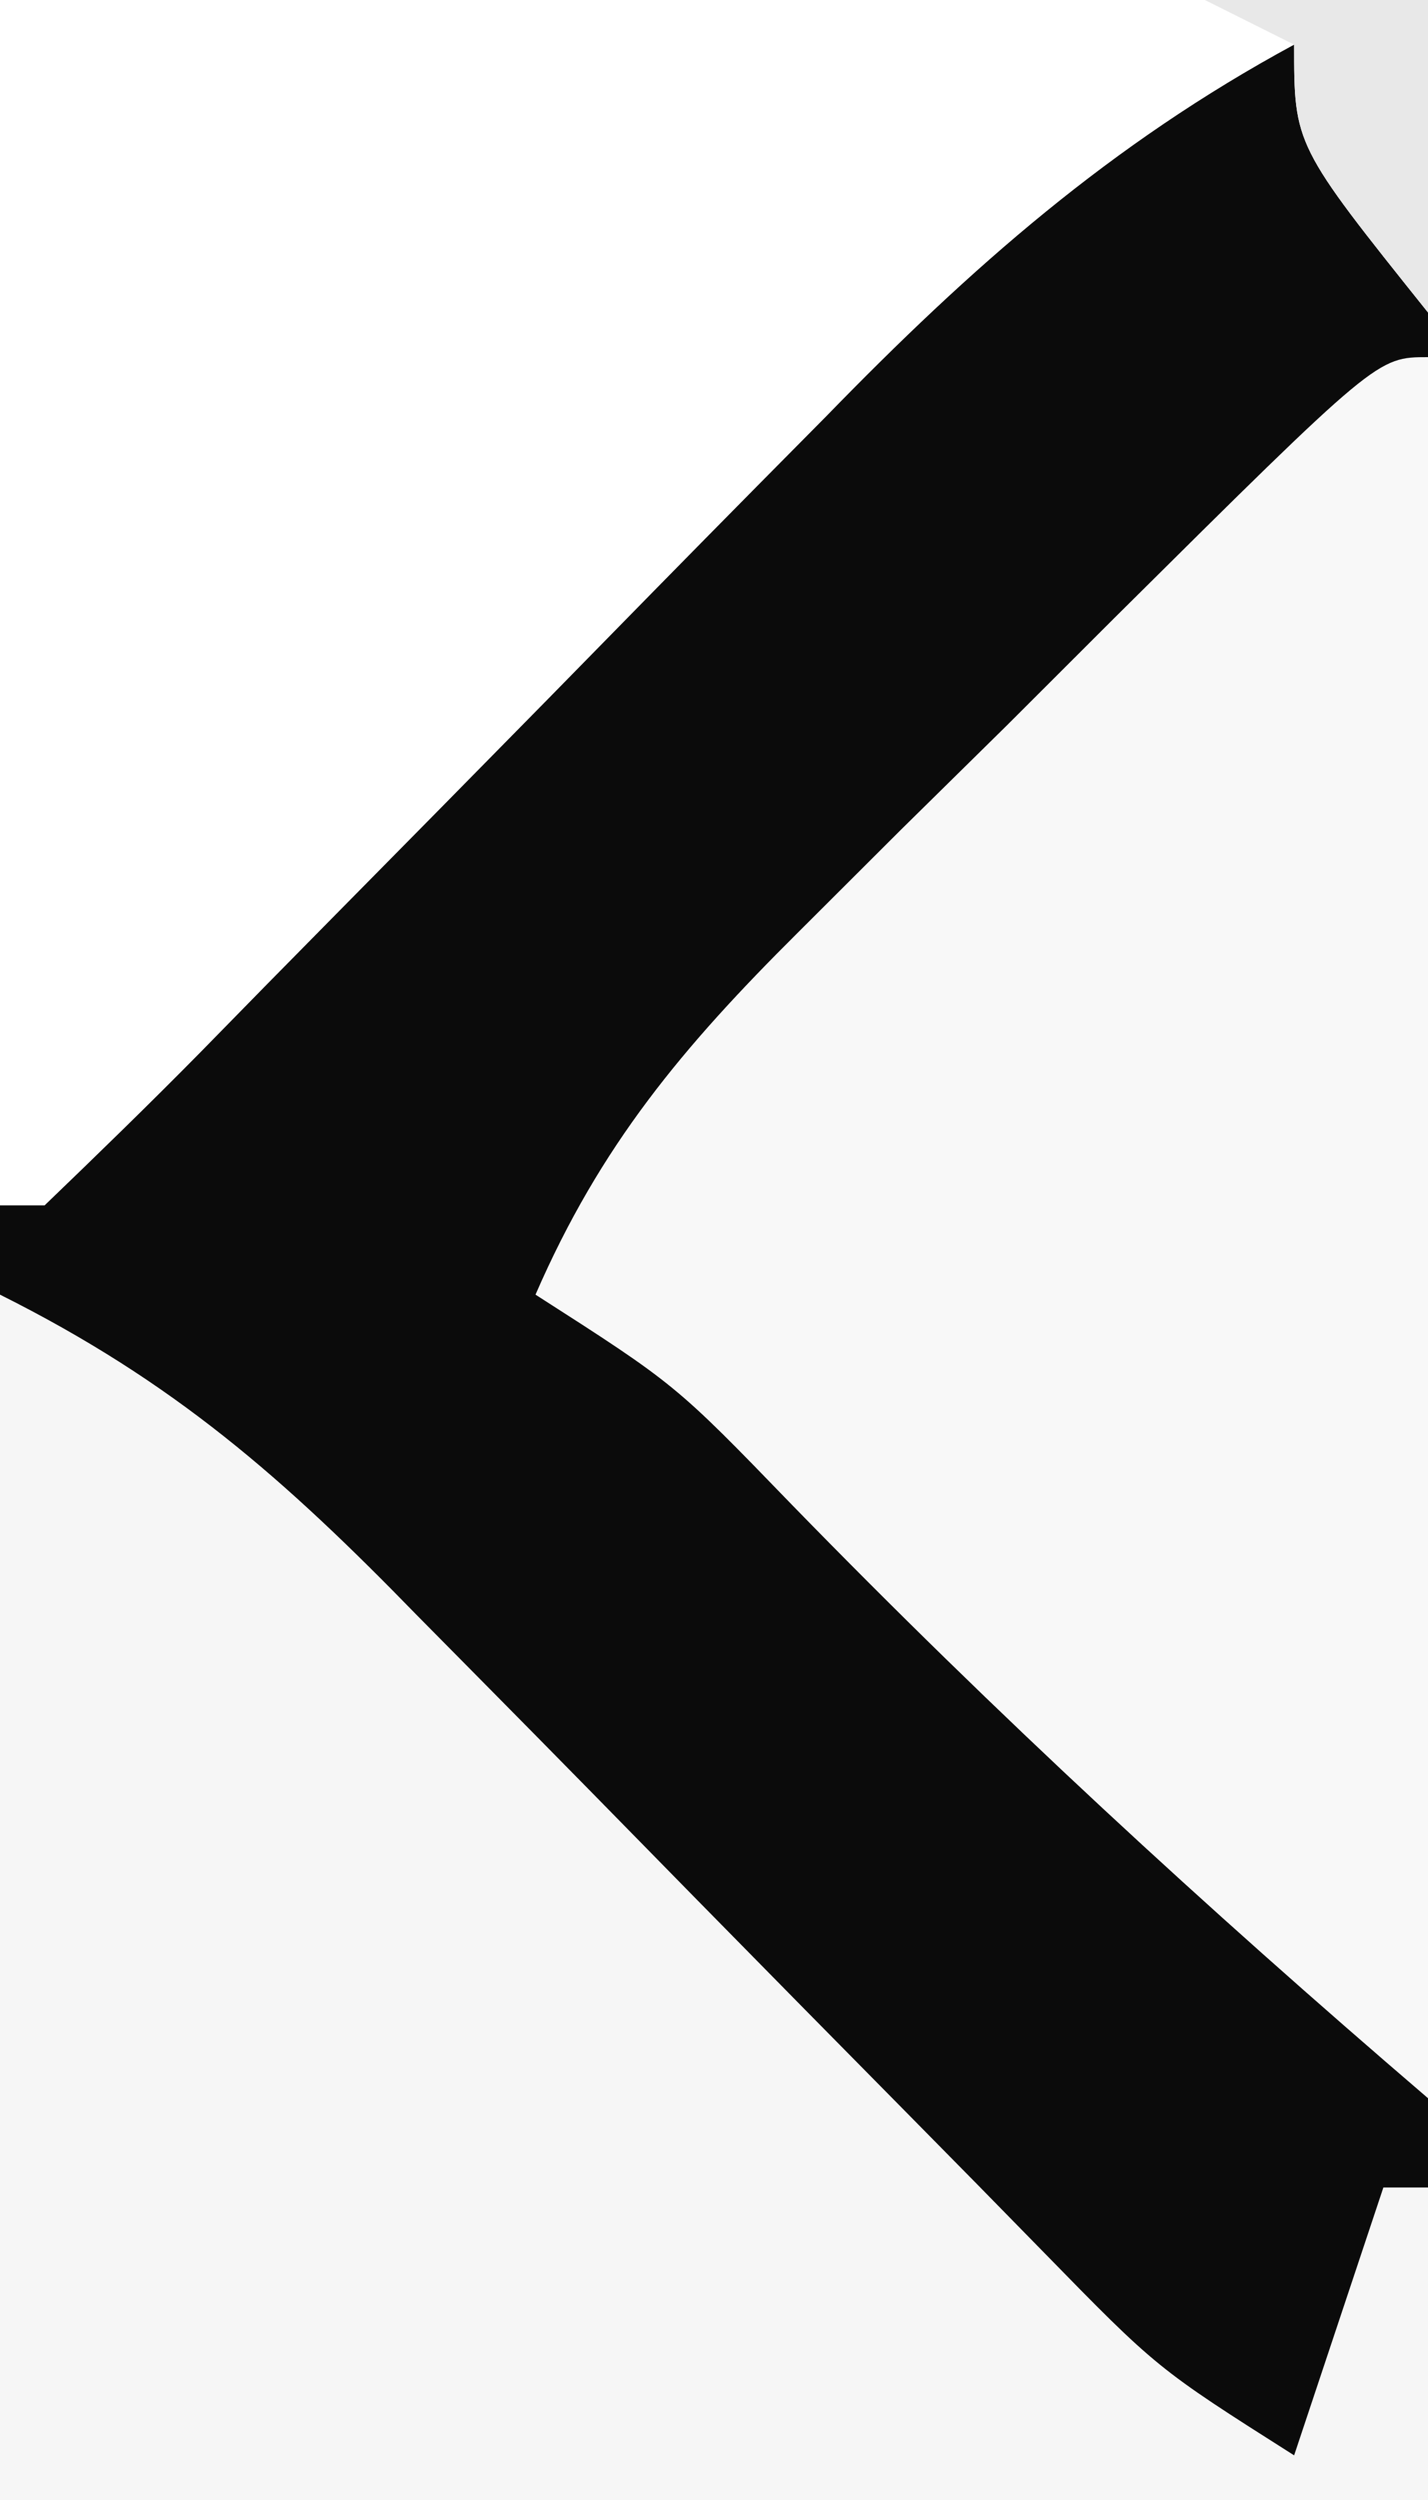 <?xml version="1.0" encoding="UTF-8"?>
<svg version="1.1" xmlns="http://www.w3.org/2000/svg" width="32" height="56">
<rect width="100%" height="100%" fill="#808080" stroke="none"/>
<path d="M0 0 C10.56 0 21.12 0 32 0 C32 18.48 32 36.96 32 56 C21.44 56 10.88 56 0 56 C0 37.52 0 19.04 0 0 Z " fill="#0B0B0B" transform="translate(0,0)"/>
<path d="M0 0 C3.91 1.955 6.369 4.125 9.352 7.191 C9.852 7.697 10.352 8.202 10.867 8.723 C12.458 10.331 14.042 11.946 15.625 13.562 C17.216 15.181 18.809 16.799 20.404 18.413 C21.395 19.416 22.384 20.422 23.369 21.431 C25.929 24.052 25.929 24.052 29 26 C29.66 24.02 30.32 22.04 31 20 C31.33 20 31.66 20 32 20 C32 22.31 32 24.62 32 27 C21.44 27 10.88 27 0 27 C0 18.09 0 9.18 0 0 Z " fill="#F6F6F6" transform="translate(0,29)"/>
<path d="M0 0 C0 12.87 0 25.74 0 39 C-5.026 34.692 -9.661 30.424 -14.256 25.705 C-16.865 23.009 -16.865 23.009 -20 21 C-18.545 17.652 -16.702 15.456 -14.121 12.891 C-13.365 12.137 -12.609 11.382 -11.83 10.605 C-11.041 9.828 -10.251 9.051 -9.438 8.25 C-8.644 7.457 -7.851 6.664 -7.033 5.848 C-1.14 0 -1.14 0 0 0 Z " fill="#F8F8F8" transform="translate(32,8)"/>
<path d="M0 0 C10.56 0 21.12 0 32 0 C32 2.31 32 4.62 32 7 C29 3.25 29 3.25 29 1 C24.885 3.227 21.752 5.996 18.516 9.324 C18.015 9.83 17.513 10.337 16.997 10.858 C15.41 12.463 13.83 14.075 12.25 15.688 C10.655 17.31 9.059 18.931 7.46 20.549 C6.468 21.553 5.478 22.56 4.492 23.57 C3.347 24.732 2.176 25.869 1 27 C0.67 27 0.34 27 0 27 C0 18.09 0 9.18 0 0 Z " fill="#FFFFFF" transform="translate(0,0)"/>
<path d="M0 0 C1.65 0 3.3 0 5 0 C5 2.31 5 4.62 5 7 C2 3.25 2 3.25 2 1 C1.34 0.67 0.68 0.34 0 0 Z " fill="#E8E8E8" transform="translate(27,0)"/>
</svg>
